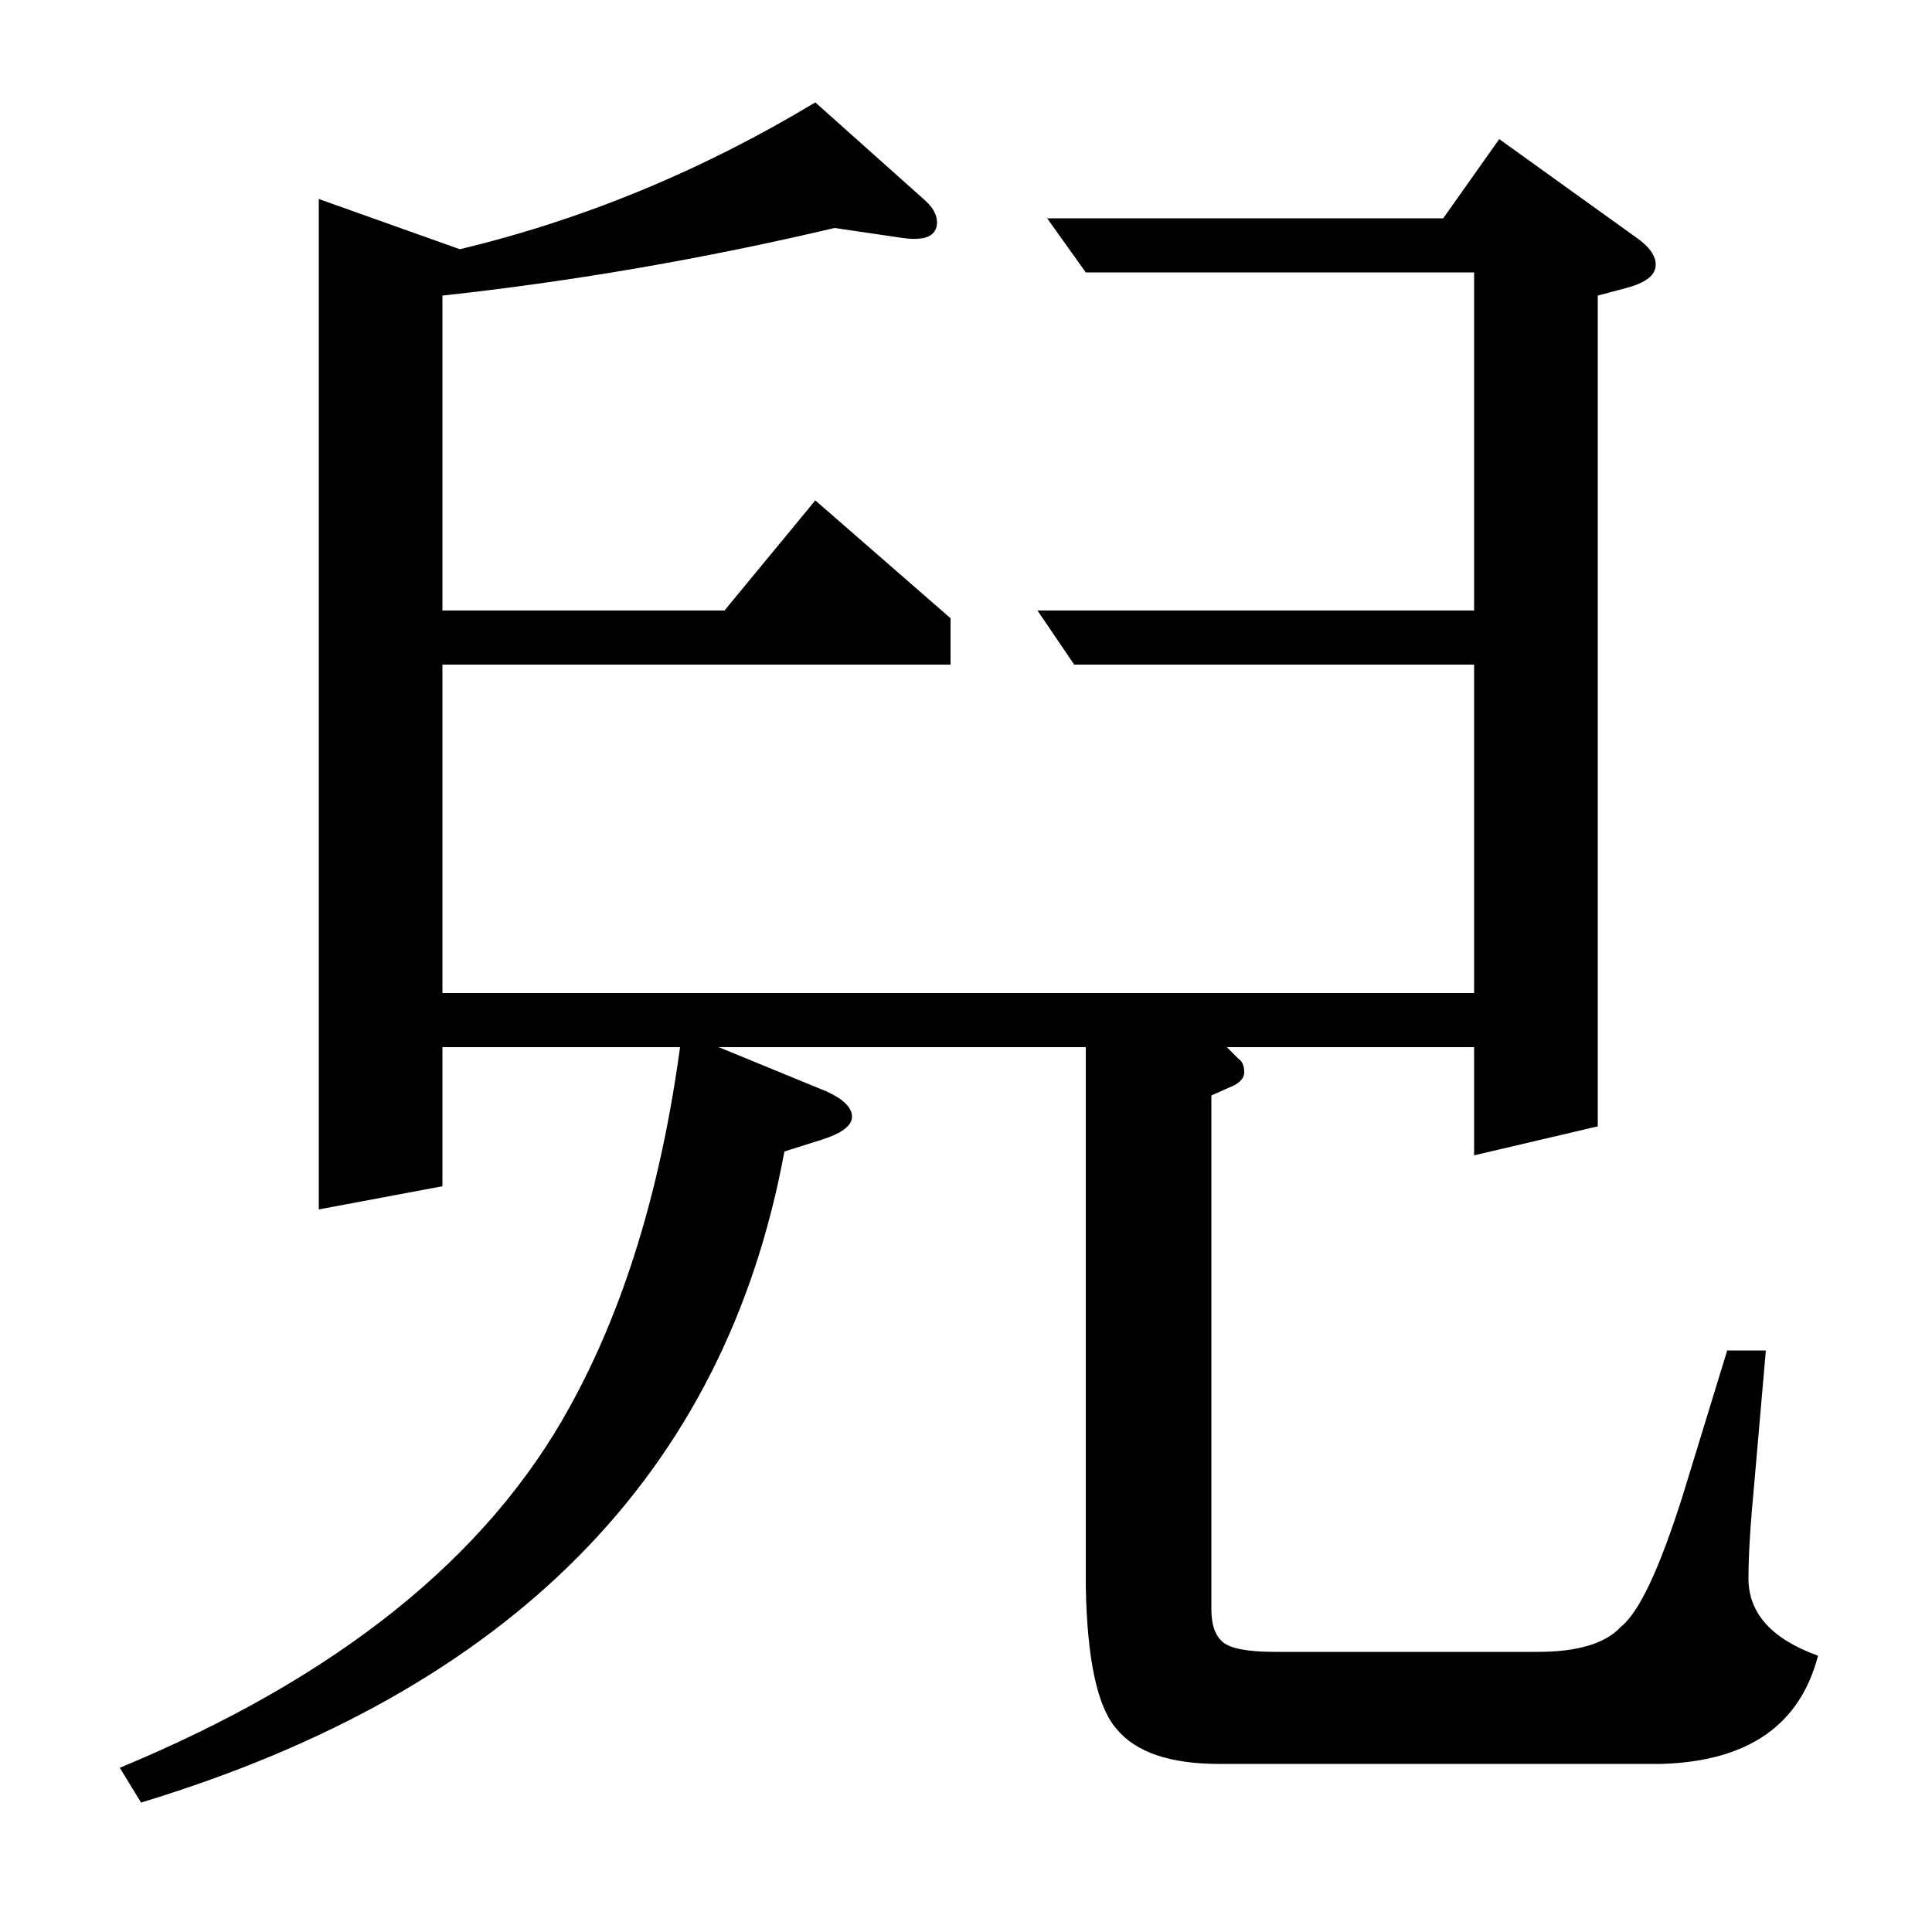<?xml version="1.0" standalone="no"?>
<!DOCTYPE svg PUBLIC "-//W3C//DTD SVG 1.1//EN" "http://www.w3.org/Graphics/SVG/1.1/DTD/svg11.dtd" >
<svg xmlns="http://www.w3.org/2000/svg" xmlns:xlink="http://www.w3.org/1999/xlink" version="1.1" viewBox="0 -120 1000 1000">
  <g transform="matrix(1 0 0 -1 0 880)">
   <path fill="currentColor"
d="M62 85q169 70 233 187q42 76 57 186h-123v-72l-64 -12v523l73 -26q96 23 184 76l56 -50q7 -6 7 -12q0 -11 -19 -8l-34 5q-102 -24 -203 -35v-163h146l47 57l70 -61v-24h-263v-170h534v170h-207l-19 28h226v175h-201l-20 28h205l29 41l71 -51q10 -7 10 -14q0 -8 -15 -12
l-15 -4v-430l-64 -15v56h-128l6 -6q3 -2 3 -7t-8 -8l-9 -4v-266q0 -12 6 -17t27 -5h136q31 0 43 13q14 11 32 68l23 75h20l-6 -69q-3 -31 -3 -49q0 -27 36 -40q-14 -54 -81 -56h-229q-38 0 -53 18q-15 17 -16 74v279h-190l56 -23q13 -6 13 -13t-16 -12l-19 -6
q-46 -250 -333 -337z" />
  </g>

</svg>
